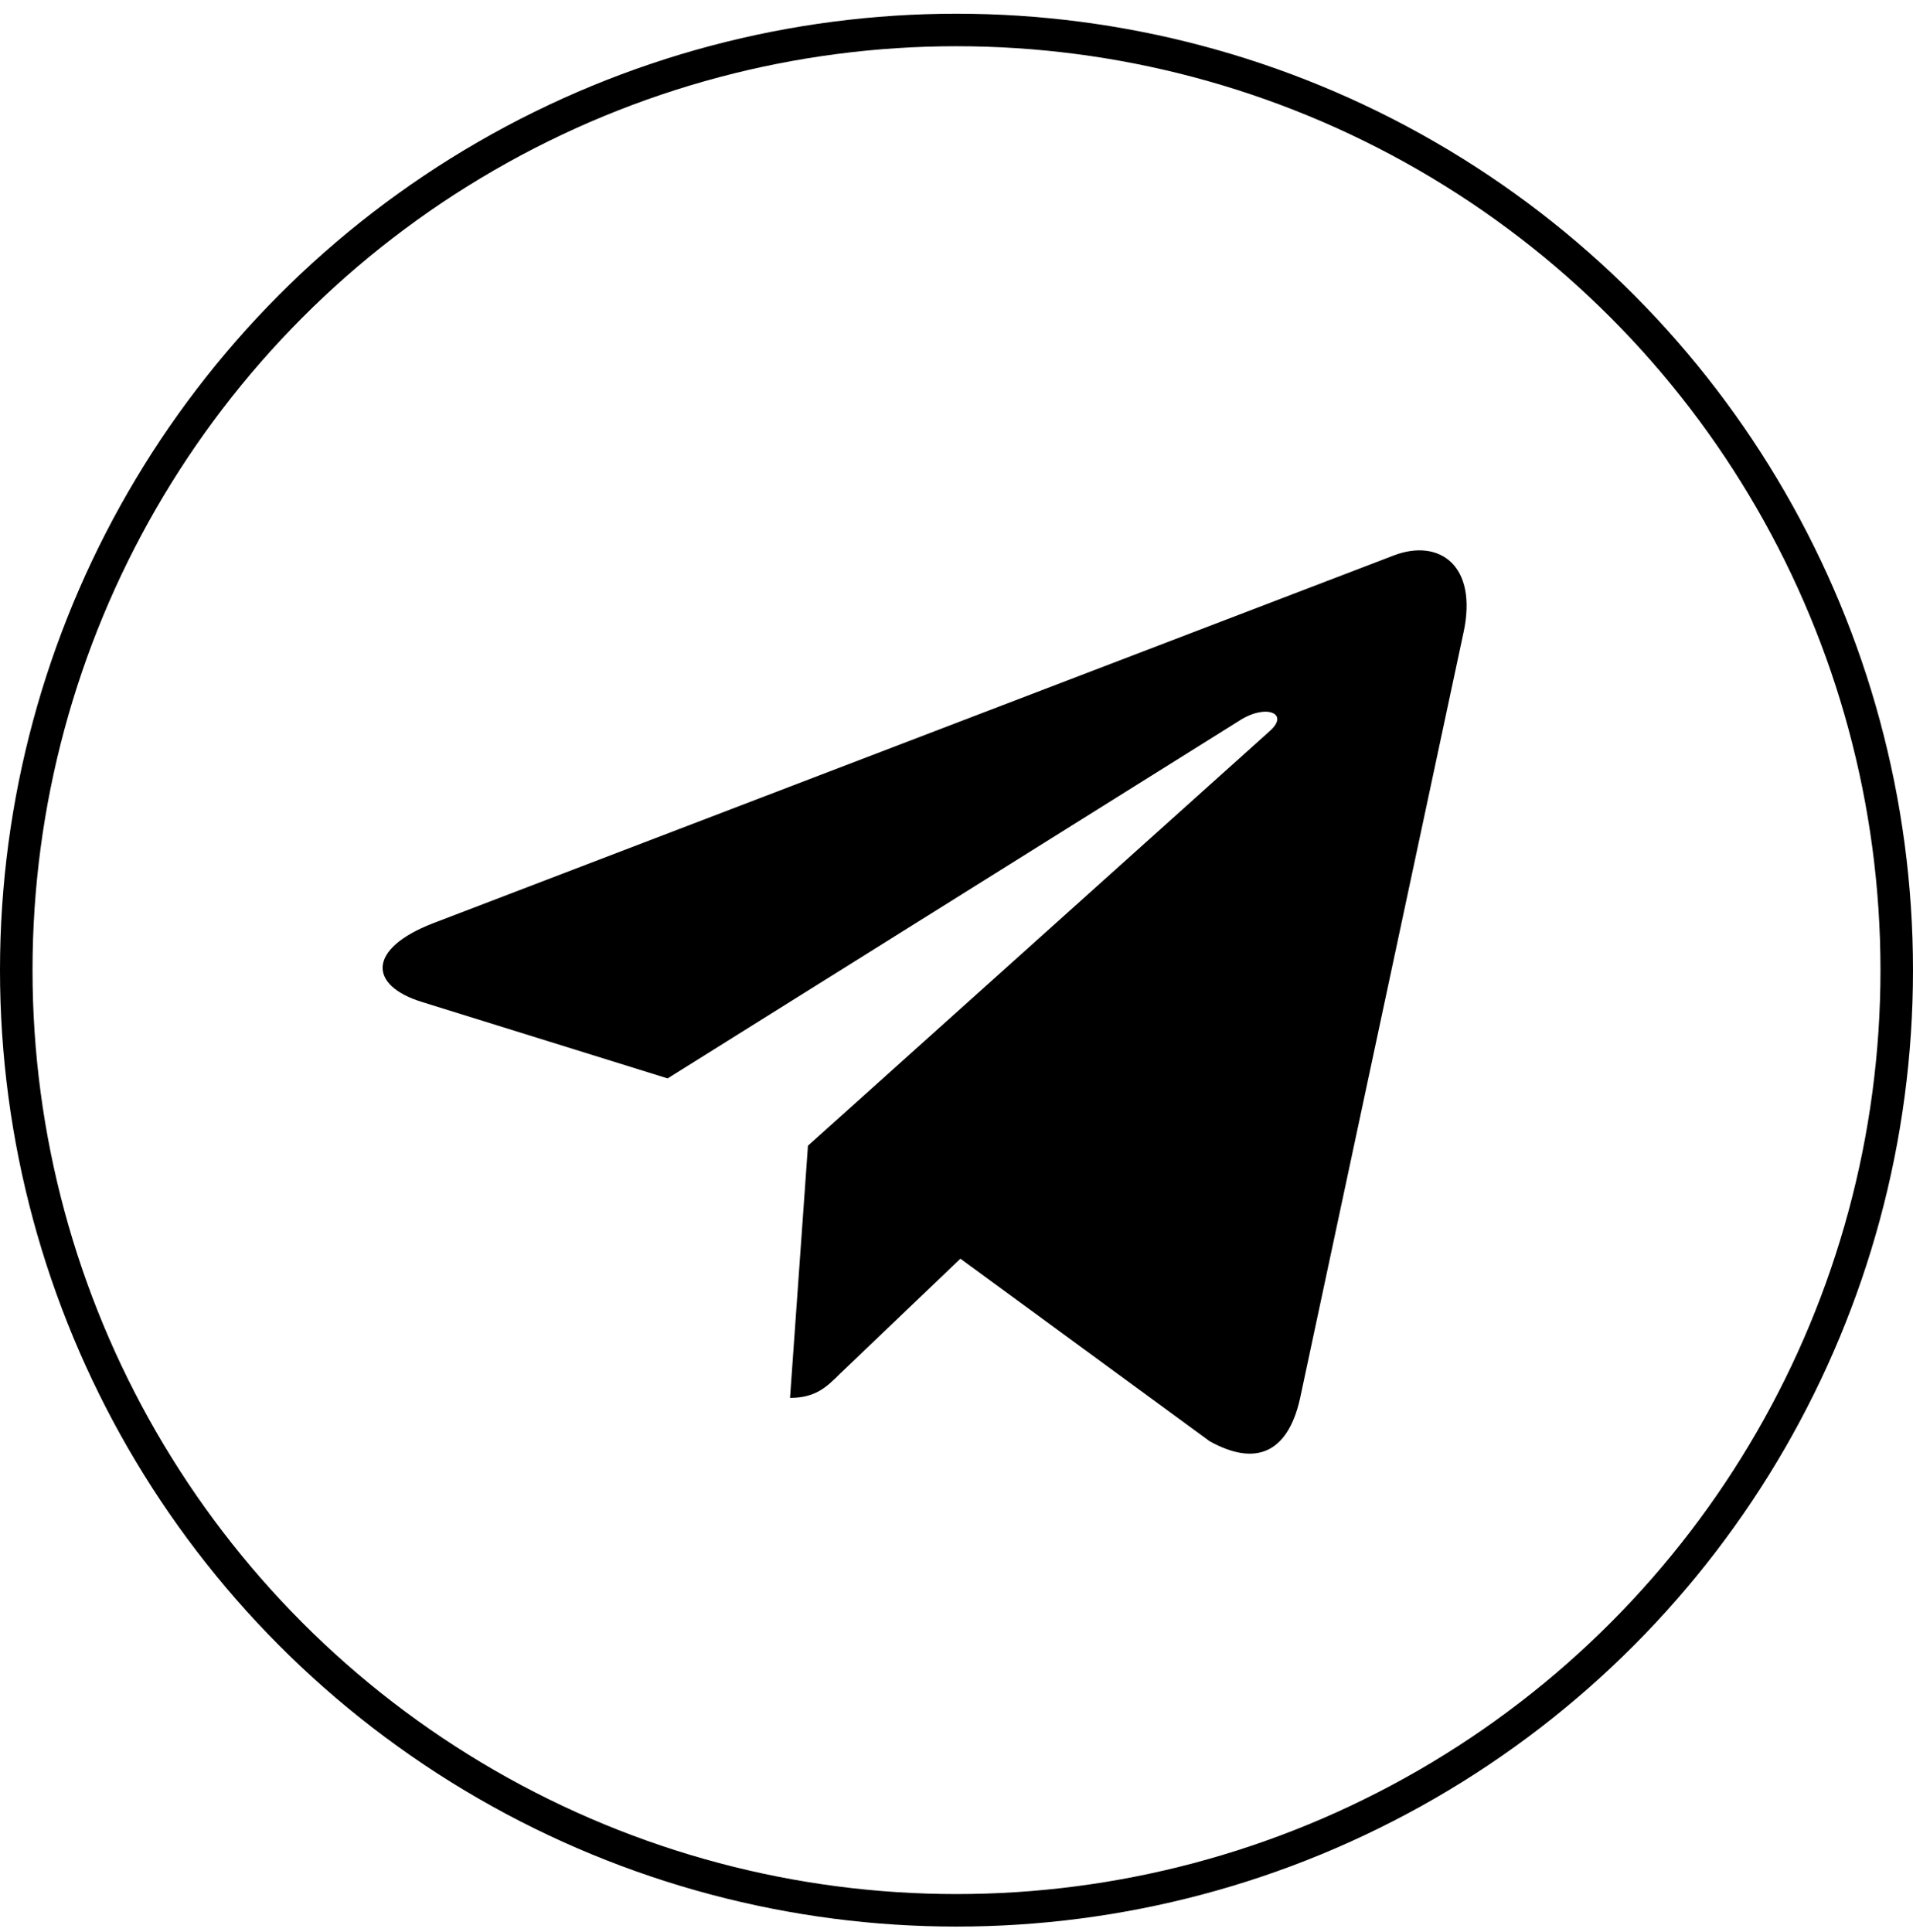 <svg width="100" height="101" viewBox="0 0 100 101" fill="none" xmlns="http://www.w3.org/2000/svg">
<circle cx="50" cy="50.717" r="49.15" stroke="black" stroke-width="1.7"/>
<g clip-path="url(#clip0)">
<path d="M42.235 59.894L41.298 73.078C42.639 73.078 43.22 72.502 43.916 71.81L50.204 65.801L63.232 75.343C65.622 76.674 67.305 75.973 67.95 73.144L76.502 33.072L76.504 33.069C77.262 29.537 75.227 28.156 72.899 29.022L22.631 48.268C19.2 49.599 19.252 51.512 22.047 52.378L34.899 56.376L64.751 37.697C66.155 36.767 67.433 37.281 66.382 38.212L42.235 59.894Z" fill="black"/>
</g>
<defs>
<clipPath id="clip0">
<rect width="56.667" height="56.667" fill="white" transform="translate(20 24.05)"/>
</clipPath>
</defs>
</svg>
